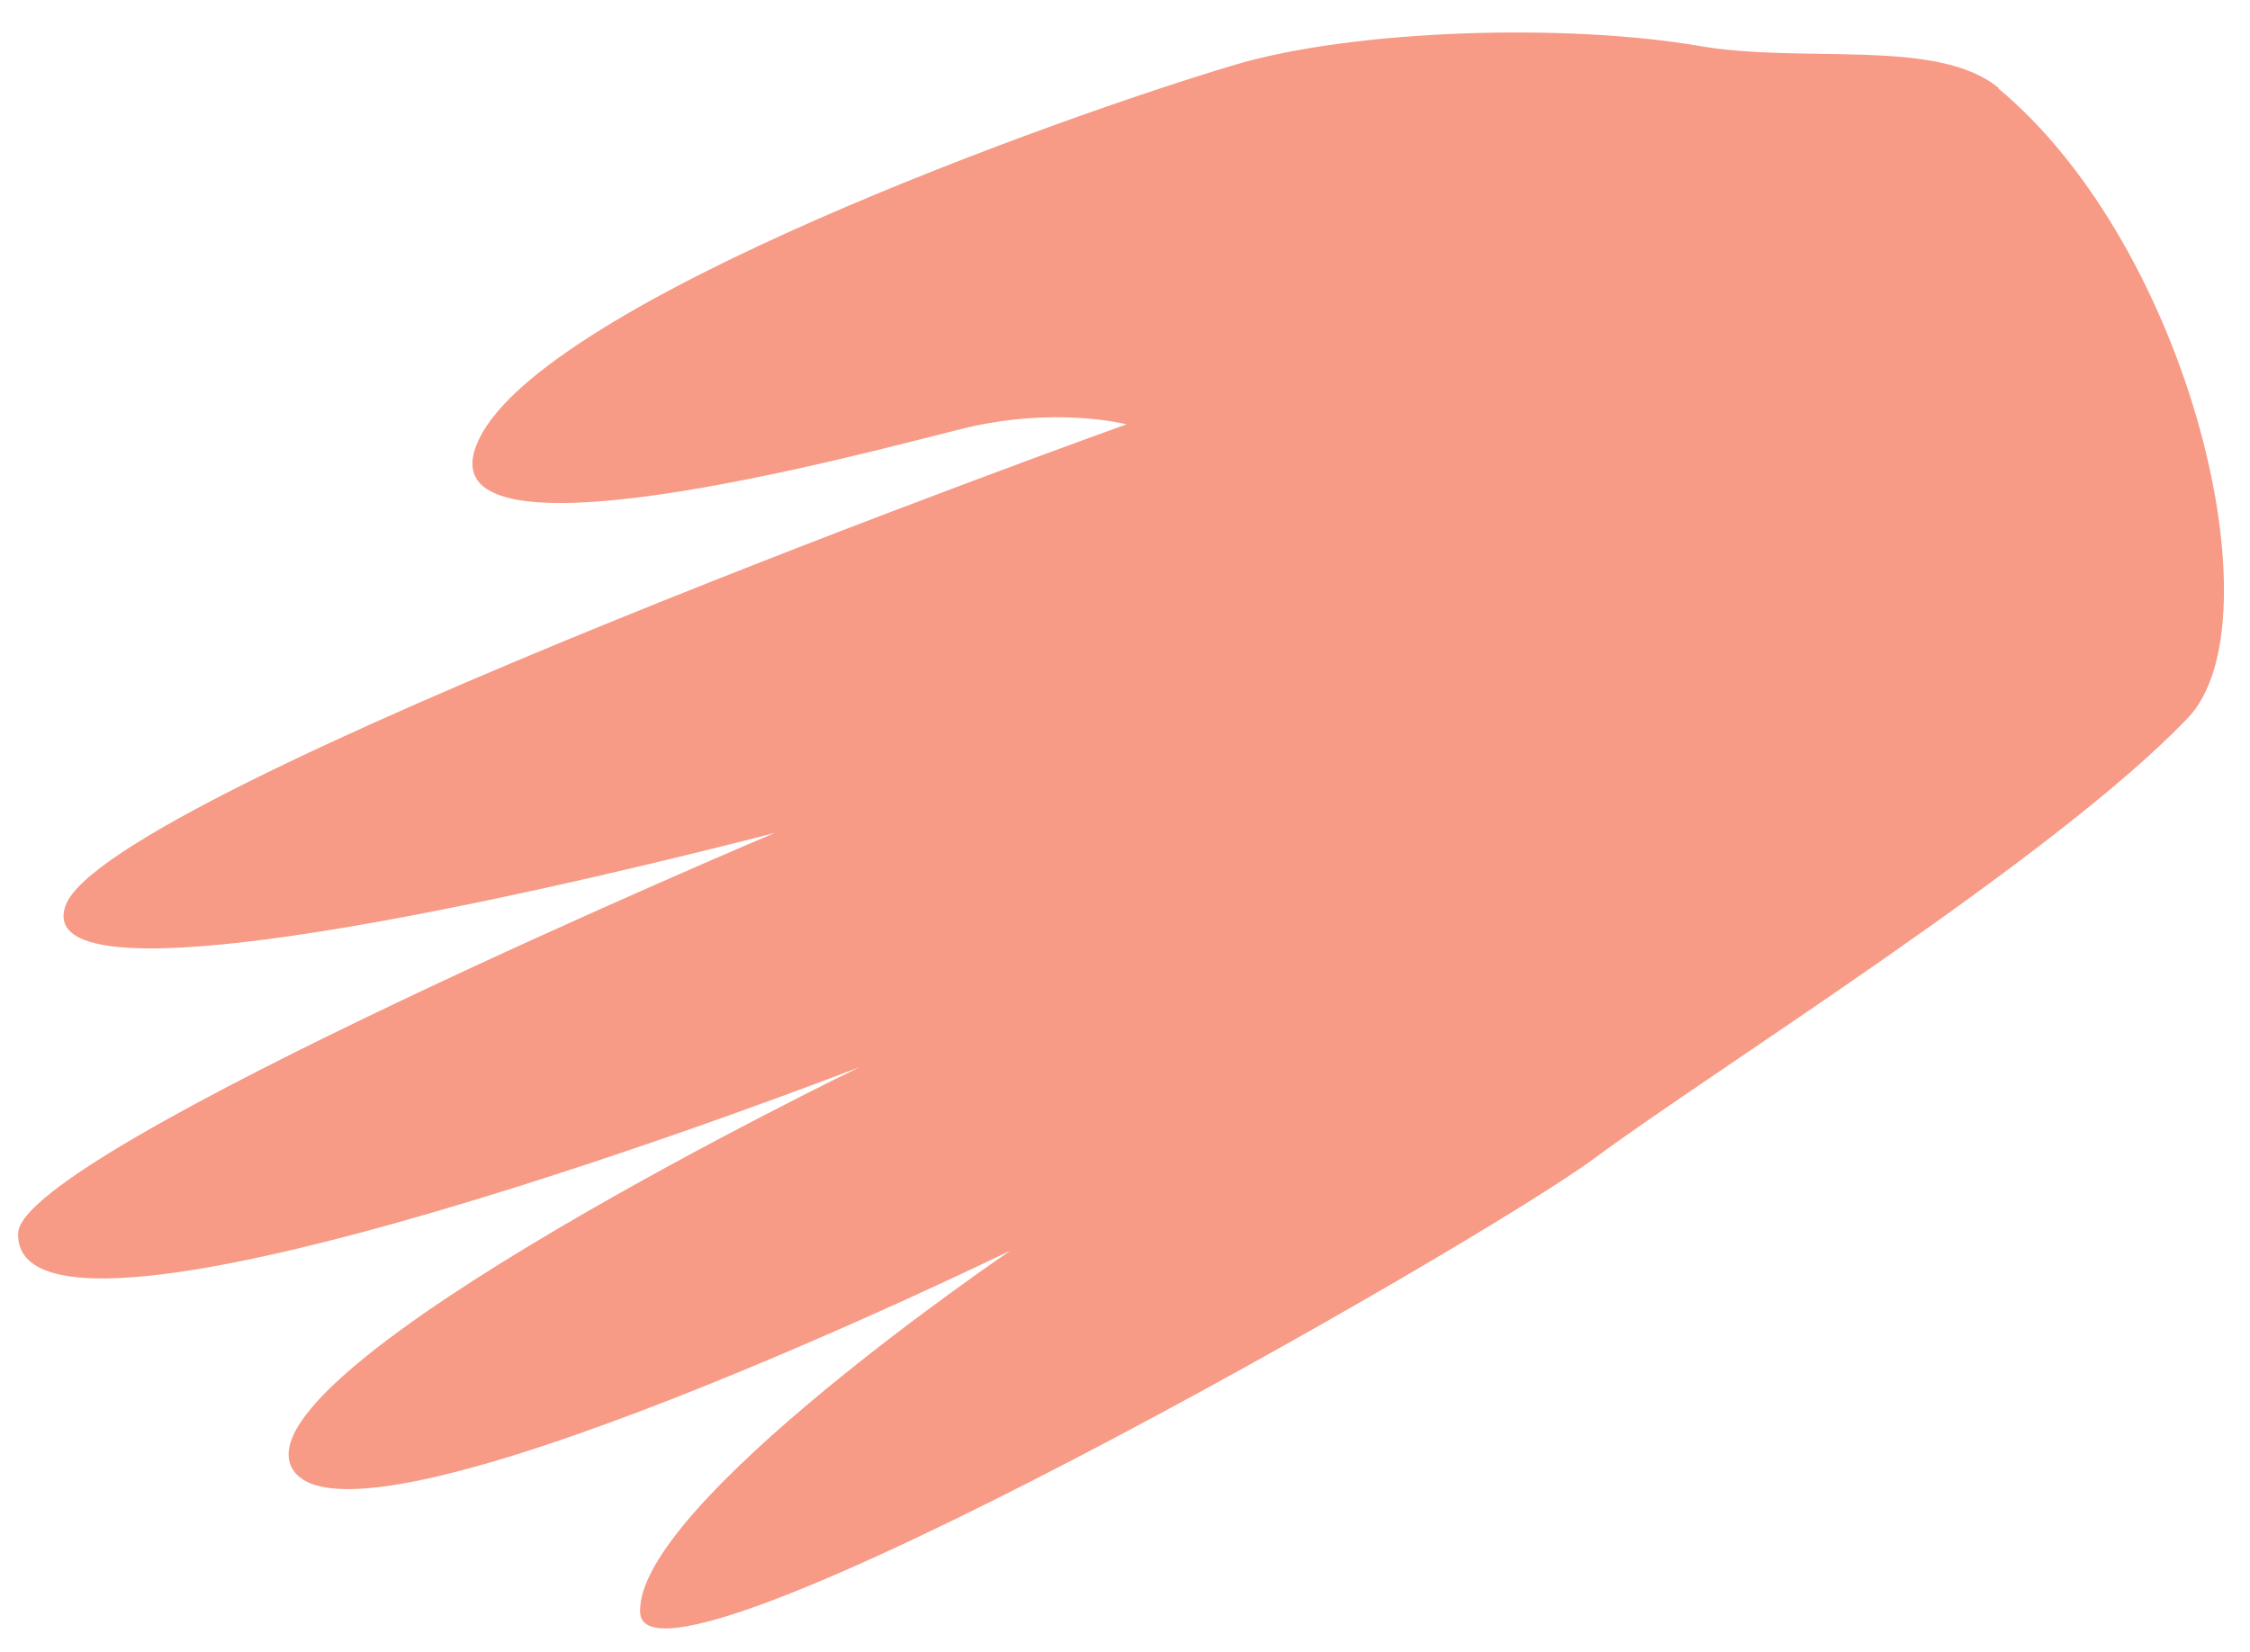 <?xml version="1.0" encoding="UTF-8" standalone="no"?><svg width='64' height='47' viewBox='0 0 64 47' fill='none' xmlns='http://www.w3.org/2000/svg'>
<path d='M56.861 2.512C55.139 1.066 51.3 1.819 48.361 1.311C44.503 0.648 38.5 0.847 35.147 1.837C30.119 3.332 15.524 8.571 13.629 12.488C11.722 16.417 24.653 12.872 27.318 12.211C29.994 11.539 32.044 12.072 32.044 12.072C32.044 12.072 3.024 22.487 1.864 25.766C0.704 29.044 17.817 24.783 22.035 23.699C22.035 23.699 0.596 32.76 0.516 35.082C0.355 39.725 24.459 30.357 24.459 30.357C24.459 30.357 6.82 38.895 8.297 41.753C9.872 44.791 28.748 35.577 28.748 35.577C28.748 35.577 18.051 42.826 18.209 45.883C18.368 48.94 41.984 35.451 45.372 32.941C48.76 30.431 58.43 24.412 62.232 20.427C64.826 17.723 62.319 7.081 56.839 2.513L56.861 2.512Z' fill='#F79A86'/>
</svg>
